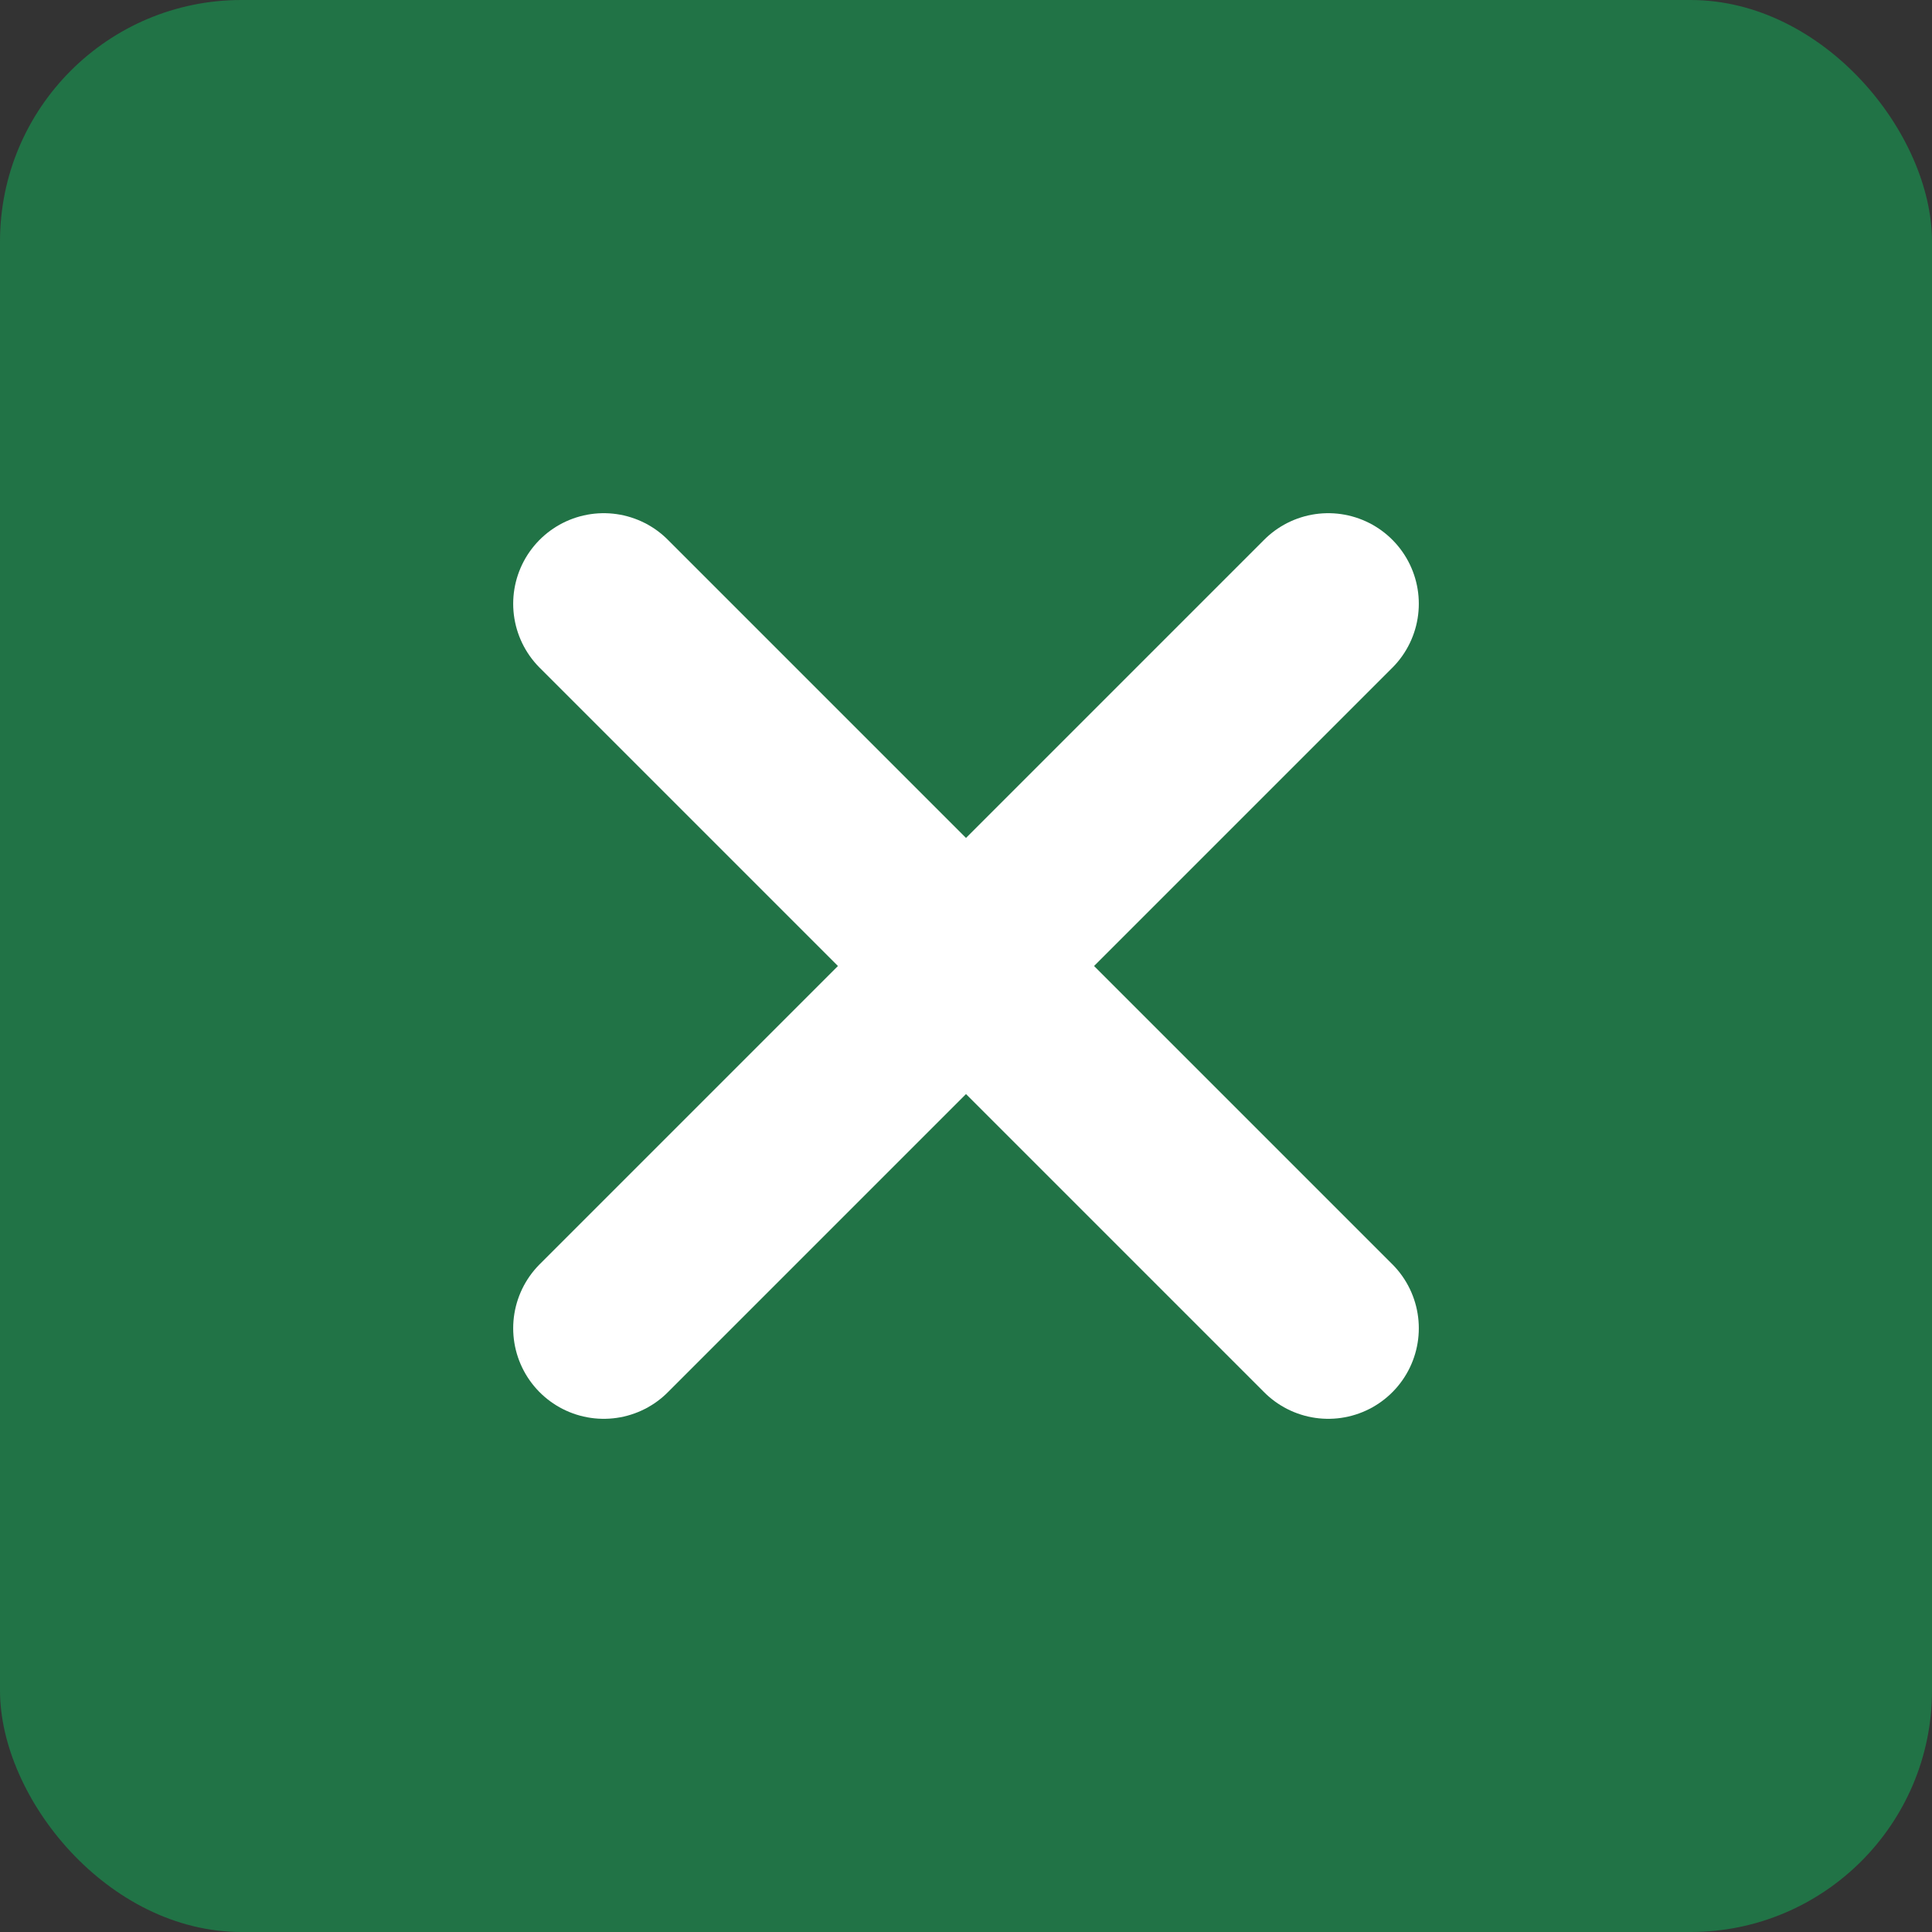 <svg xmlns="http://www.w3.org/2000/svg" width="64" height="64" viewBox="0 0 64 64">
  <rect x="0" y="0" width="64" height="64" fill="#333333" stroke="none"/>
  <rect width="64" height="64" rx="8" fill="#217346"/>
  <path d="M20,20 L44,44 M44,20 L20,44" stroke="#fff" stroke-width="6" stroke-linecap="round"/>
</svg>
